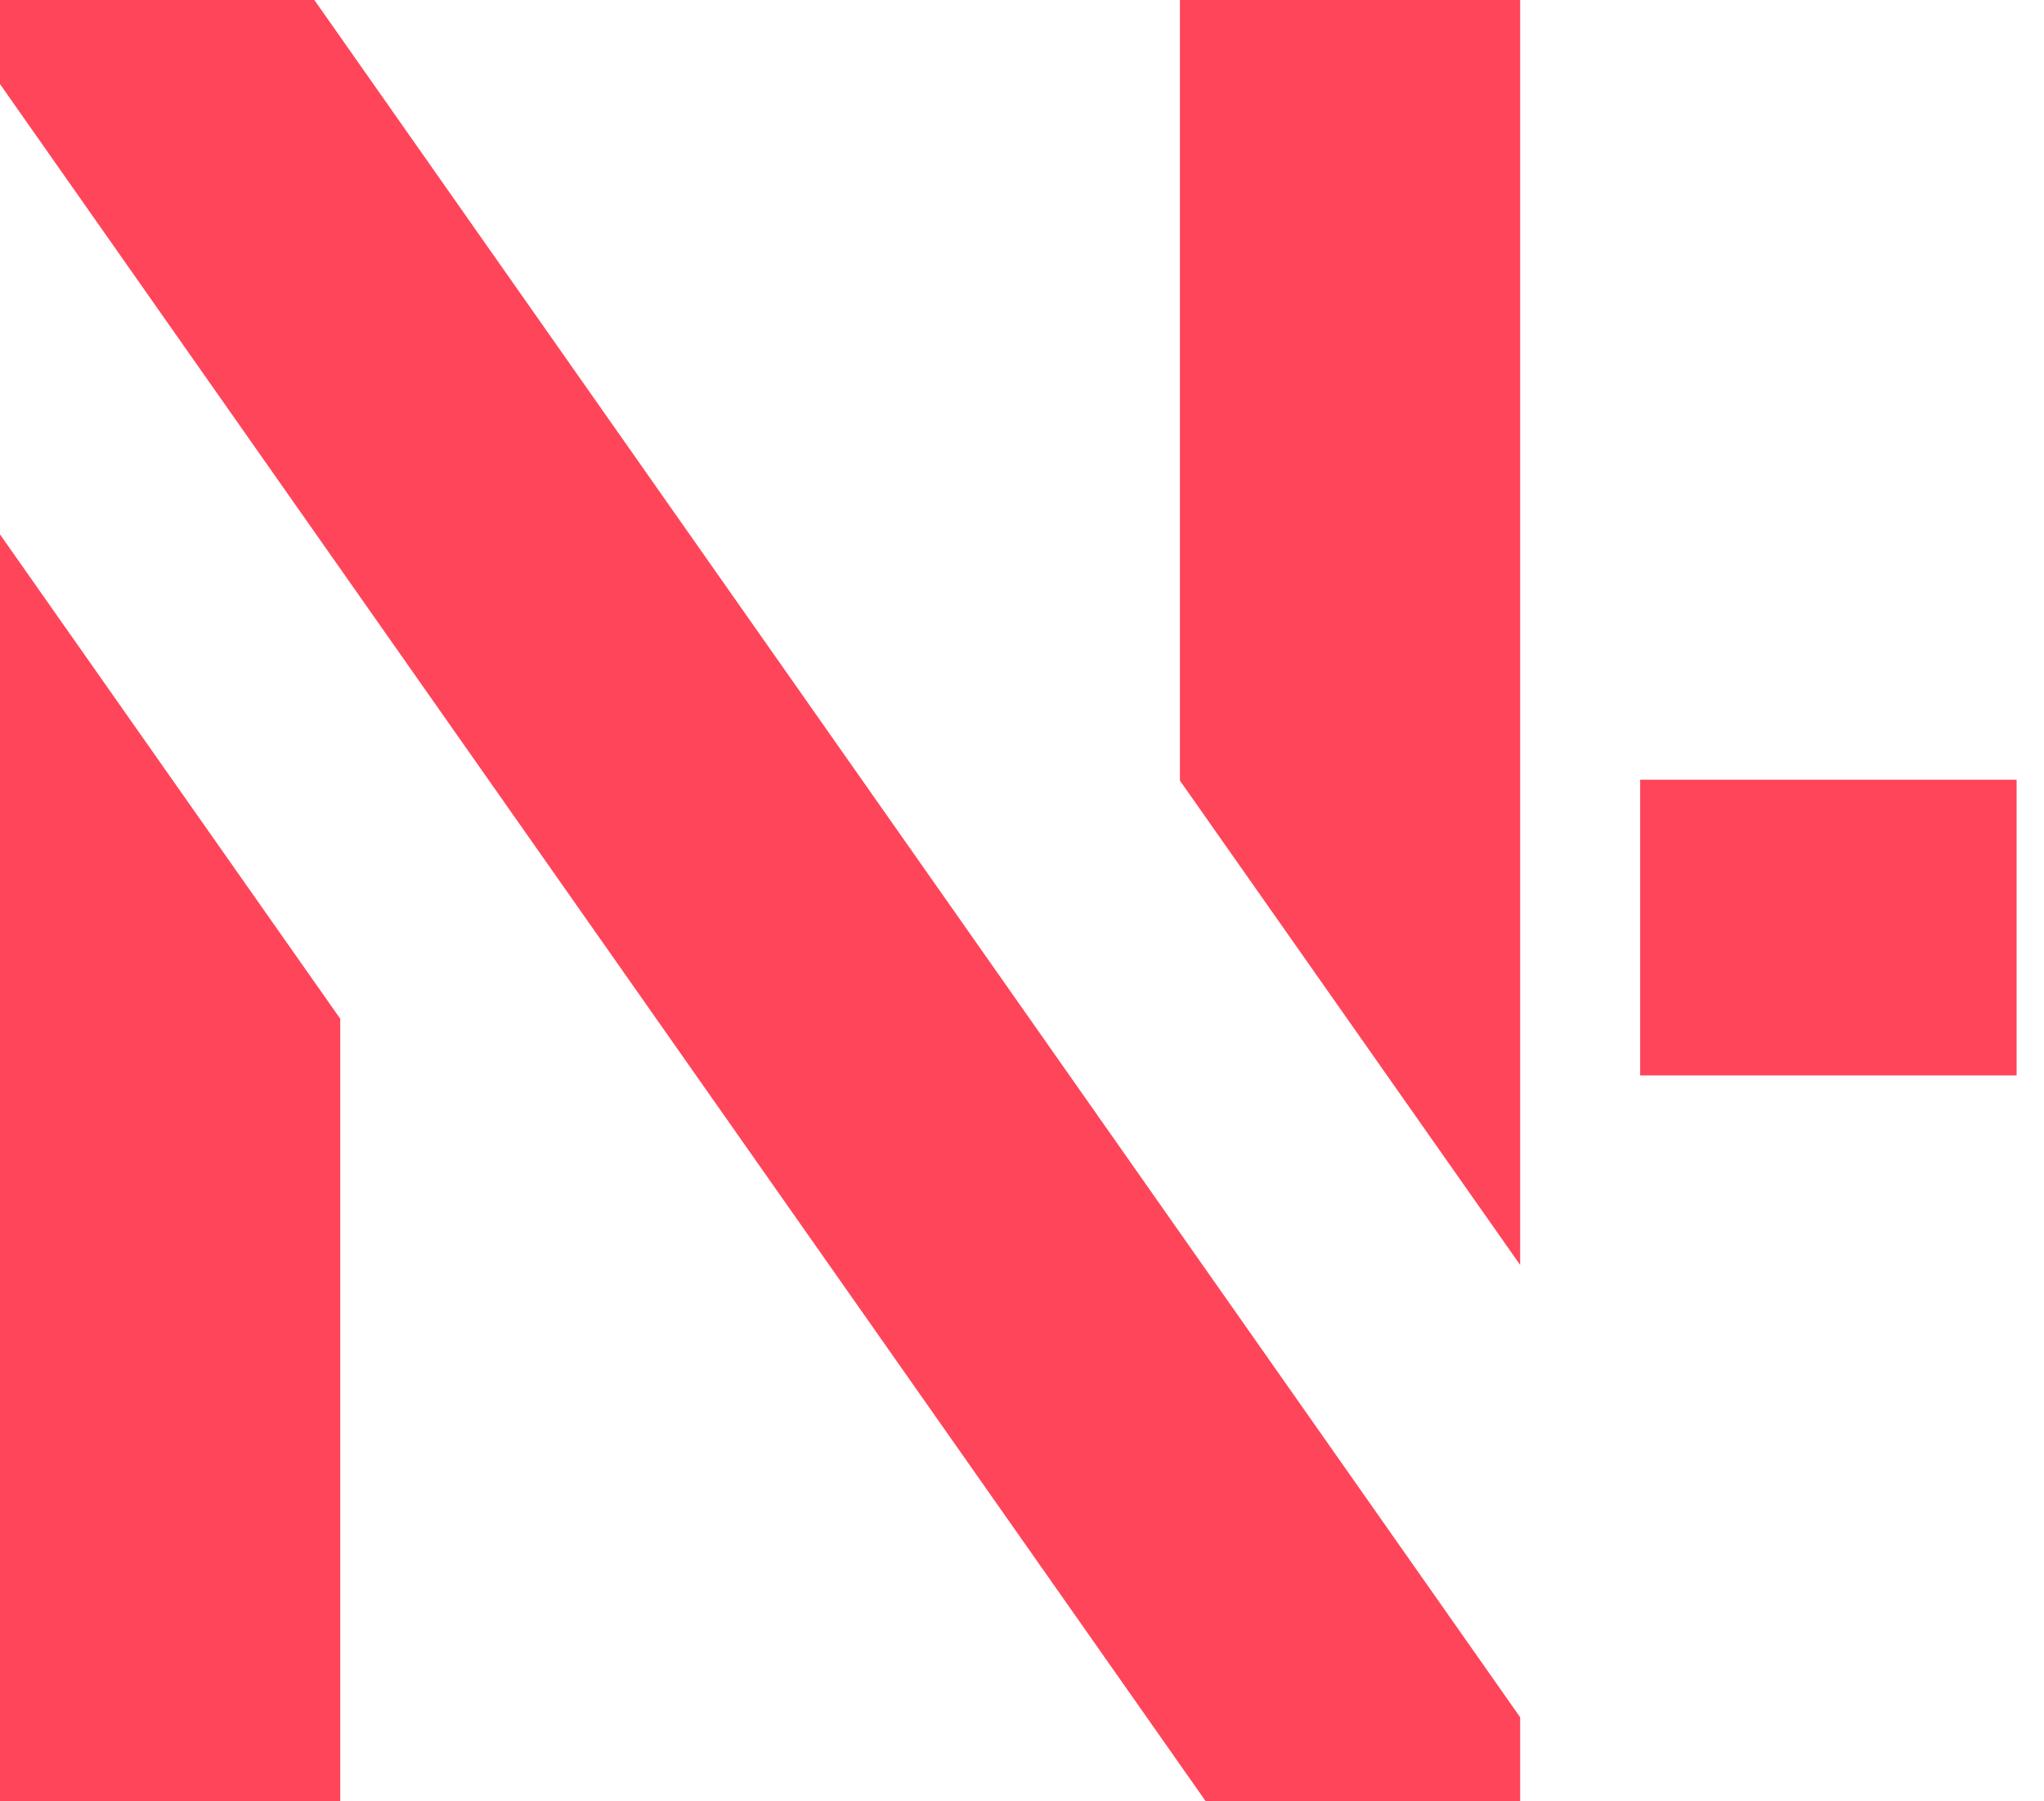 <svg width="59" height="52" viewBox="0 0 59 52" fill="none" xmlns="http://www.w3.org/2000/svg">
<path d="M43.879 0V36.516L34.058 22.533V0H43.879Z" fill="#FF455A"/>
<path d="M0 52V15.427L9.821 29.409V52H0Z" fill="#FF455A"/>
<path d="M9.074 0H0V2.427L34.804 52H43.879V49.573L9.074 0Z" fill="#FF455A"/>
<rect x="47.343" y="22.508" width="10.866" height="8.537" fill="#FF455A"/>
</svg>
